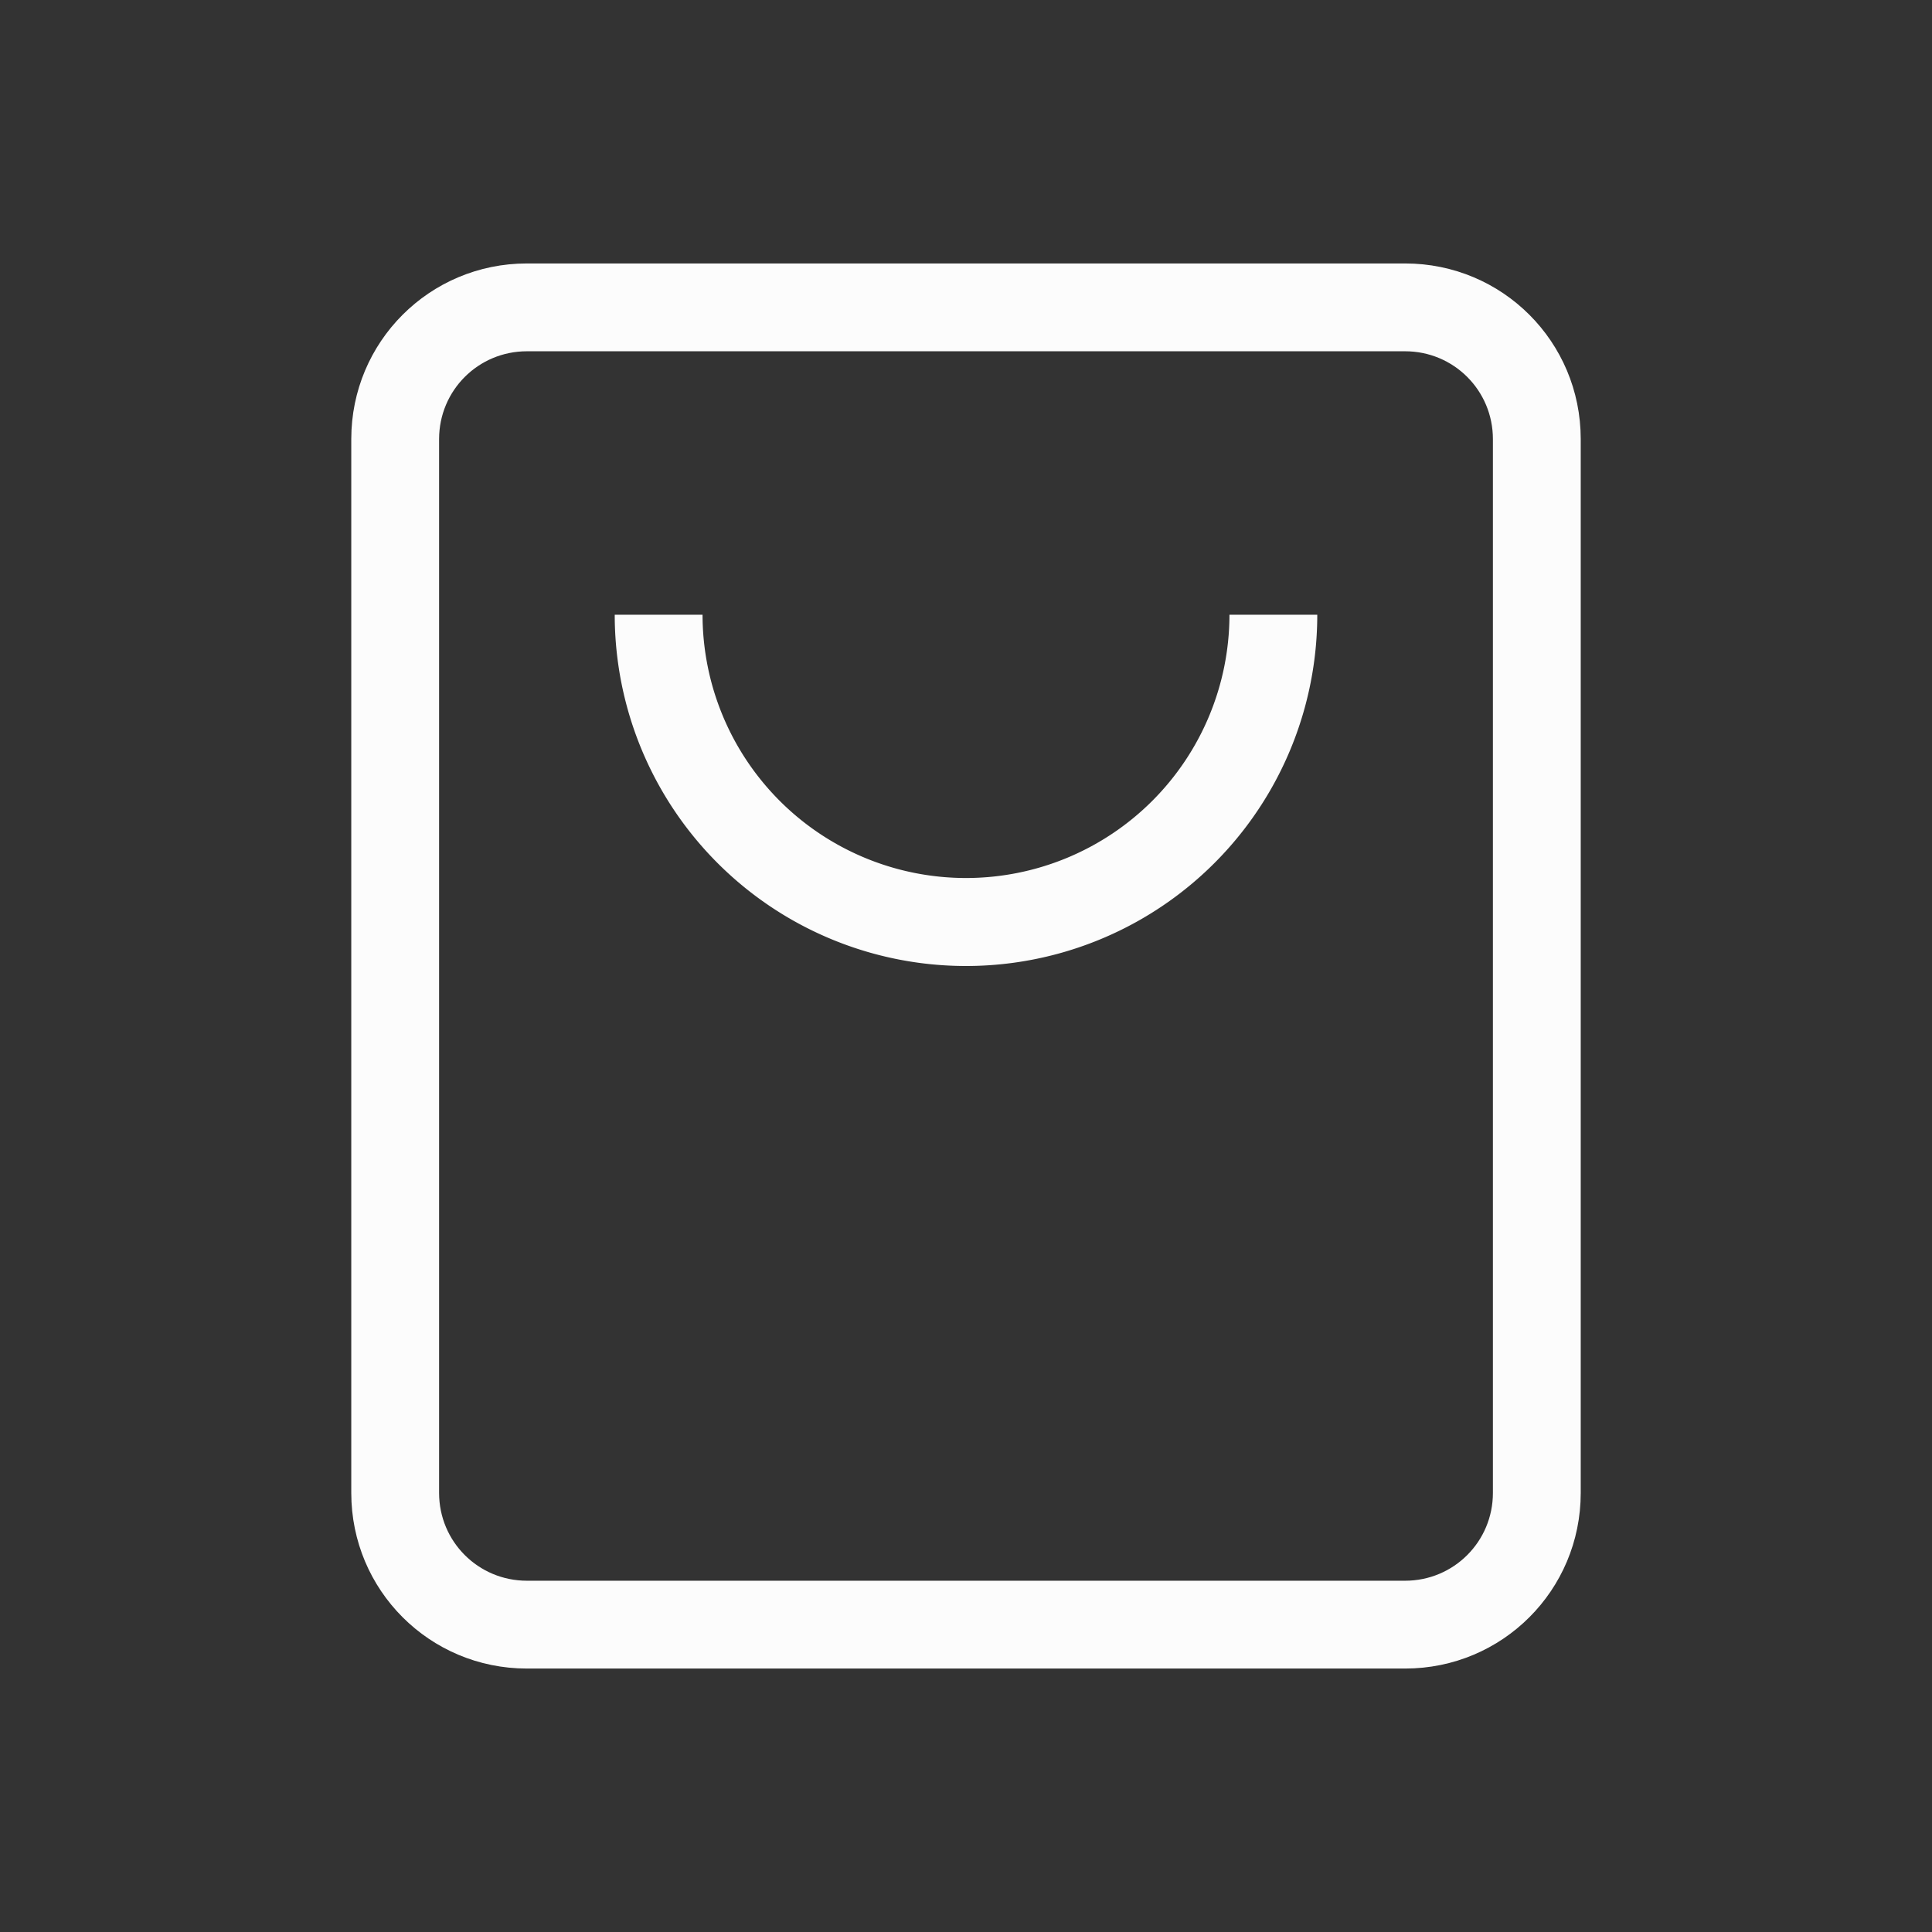 <svg xmlns="http://www.w3.org/2000/svg" width="16" height="16" viewBox="-3 -3 22 22">
<rect x="-3" y="-3" width="22" height="22" fill="#333333" stroke="none"/>
<style id="current-color-scheme" type="text/css">
.ColorScheme-Text{color:#fcfcfc}
</style>
<g class="ColorScheme-Text" style="fill:currentColor">
<path d="M4 4a4 4 0 0 0 4 4 4 4 0 0 0 4-4h-1a3 3 0 0 1-3 2.998A3 3 0 0 1 5 4z"/>
<path d="M3 0C1.892 0 1 .892 1 2v12c0 1.108.892 2 2 2h10c1.108 0 2-.892 2-2V2c0-1.108-.892-2-2-2zm0 1h10c.554 0 1 .446 1 1v12c0 .554-.446 1-1 1H3c-.554 0-1-.446-1-1V2c0-.554.446-1 1-1"/>
</g>
</svg>
